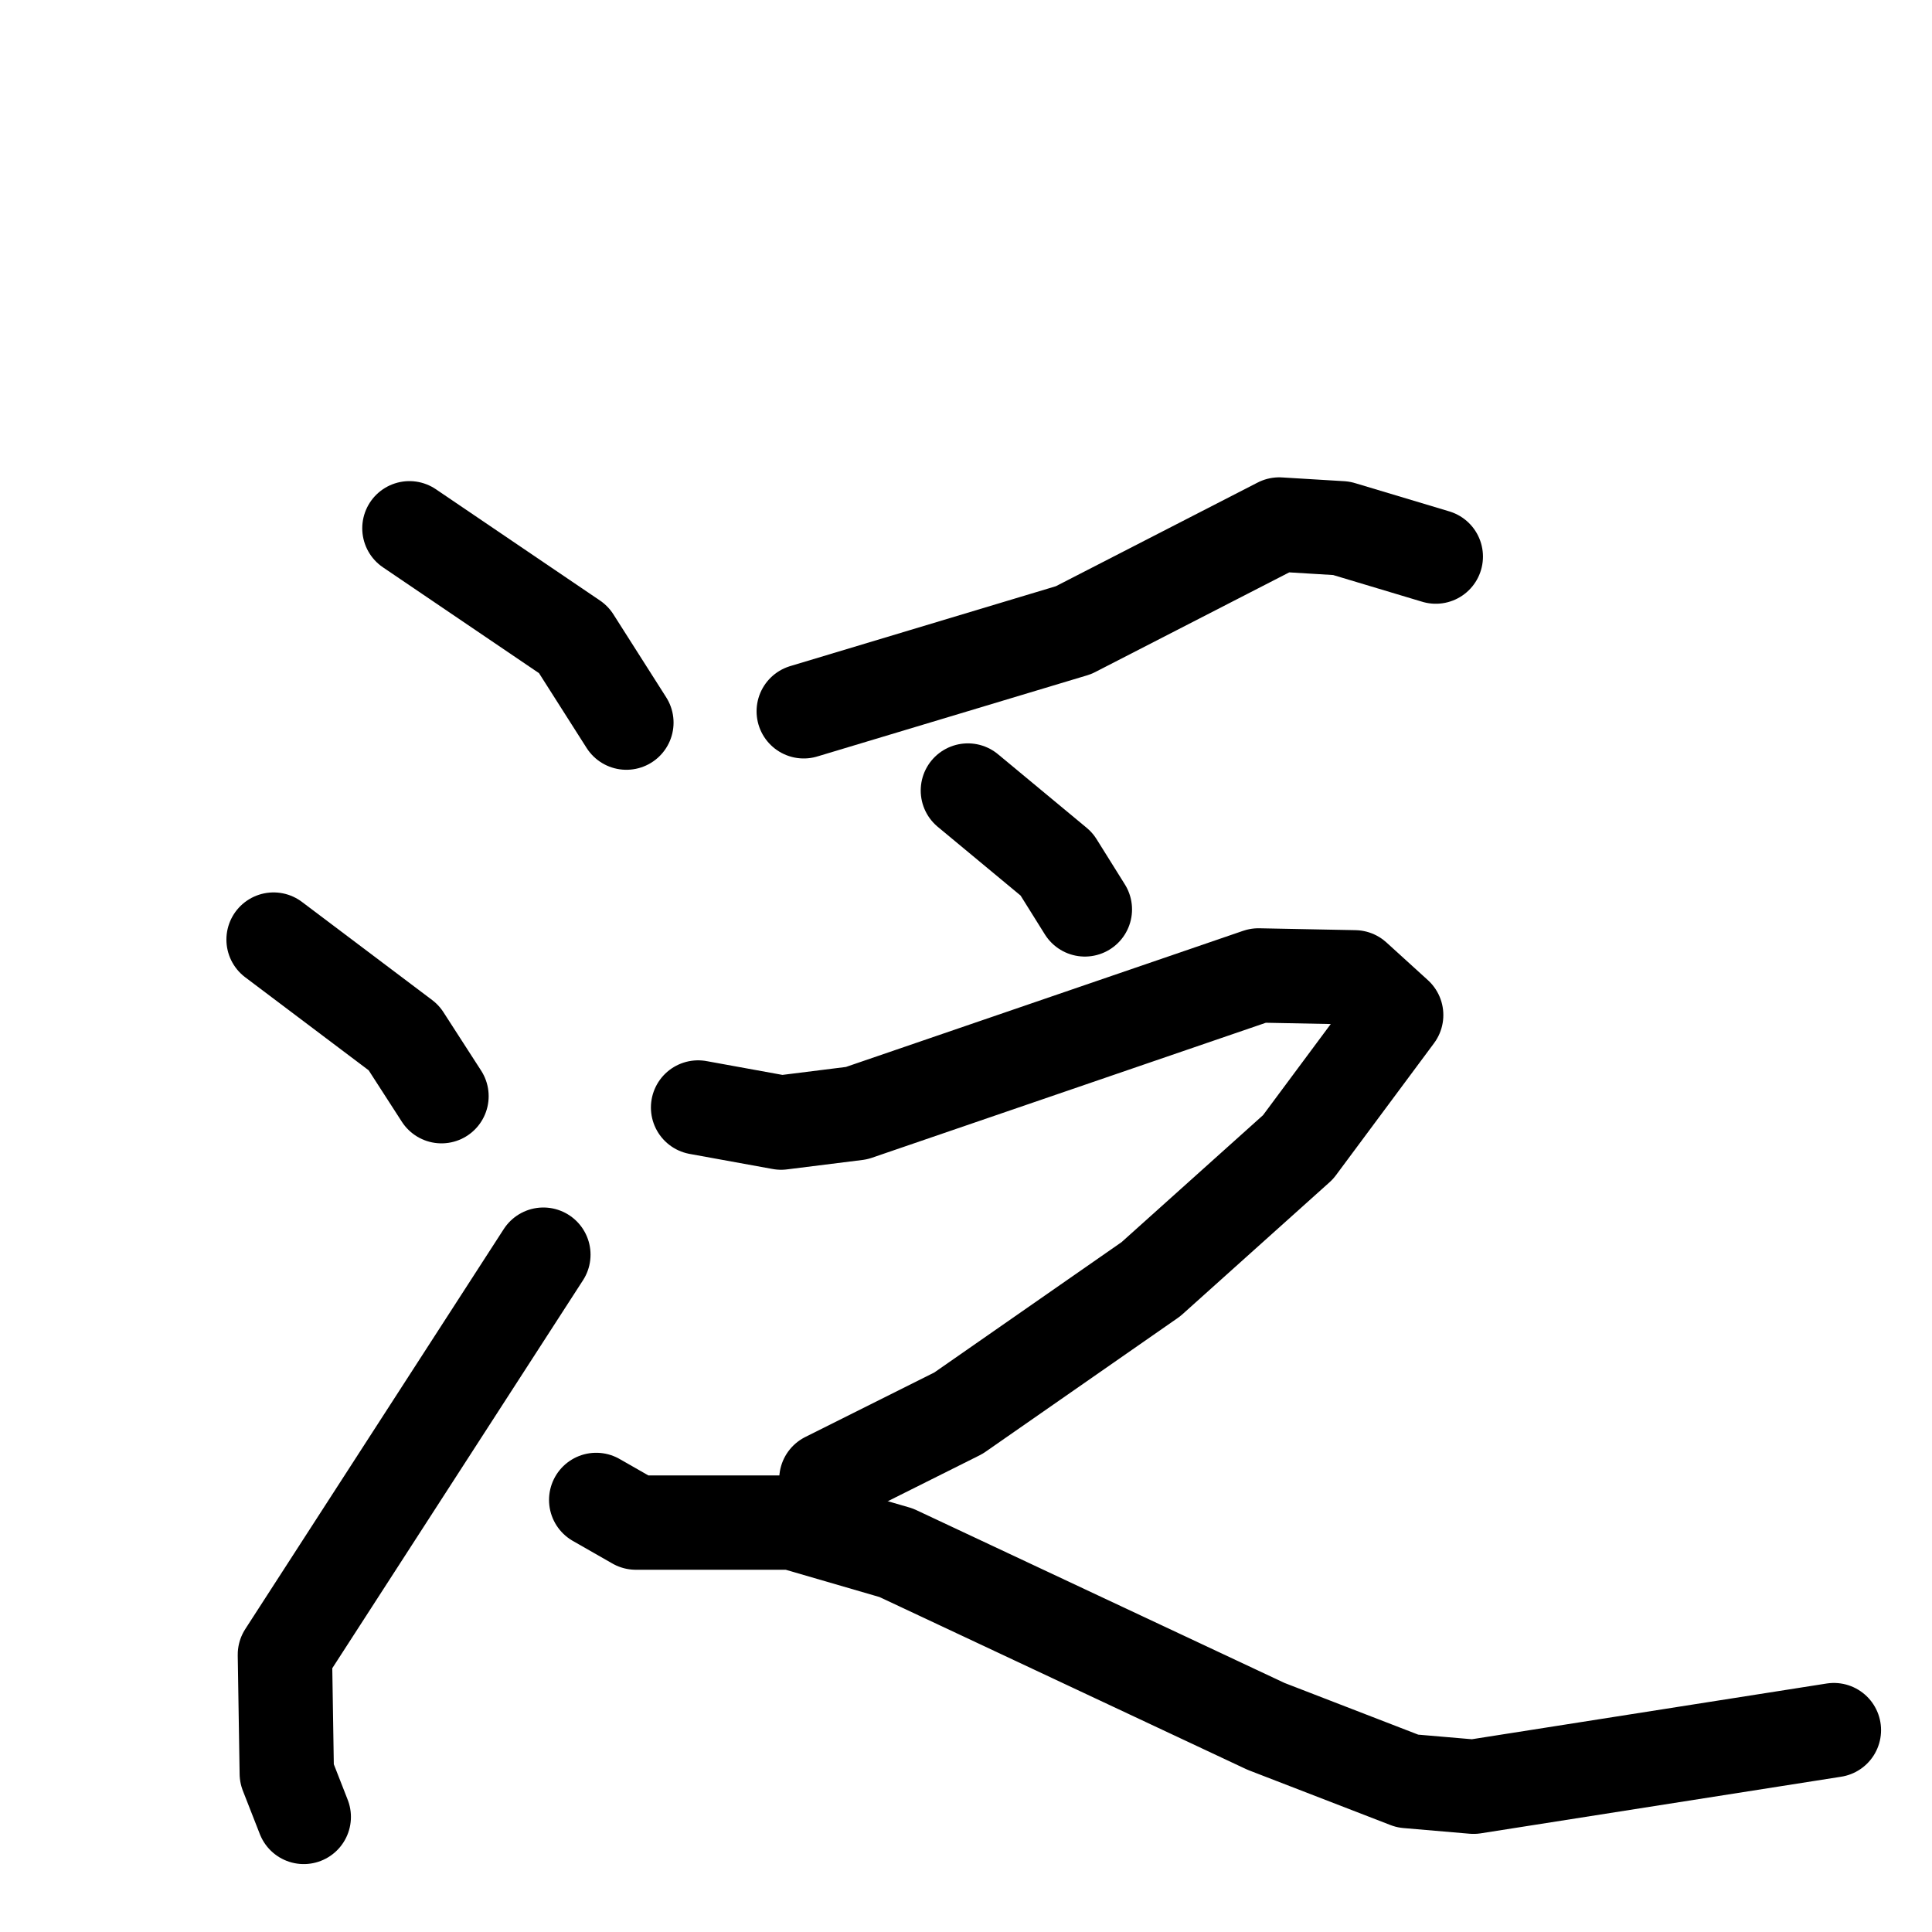 <svg xmlns="http://www.w3.org/2000/svg" viewBox="0 0 1024 1024">
  <g style="fill:none;stroke:#000000;stroke-width:50;stroke-linecap:round;stroke-linejoin:round;" transform="scale(1, 1) translate(0, 0)">
    <path d="M 217.0,280.0 L 304.0,339.0 L 332.0,383.0"/>
    <path d="M 145.0,498.0 L 214.0,550.0 L 234.0,581.0"/>
    <path d="M 161.0,963.0 L 152.0,940.0 L 151.0,877.0 L 288.0,665.0"/>
    <path d="M 761.0,295.0 L 711.0,280.0 L 678.0,278.0 L 569.0,334.0 L 426.0,377.0"/>
    <path d="M 513.0,419.0 L 560.0,458.0 L 575.0,482.0"/>
    <path d="M 370.0,587.0 L 414.0,595.0 L 454.0,590.0 L 667.0,517.0 L 718.0,518.0 L 740.0,538.0 L 688.0,608.0 L 610.0,678.0 L 508.0,749.0 L 438.0,784.0"/>
    <path d="M 316.0,795.0 L 337.0,807.0 L 420.0,807.0 L 475.0,823.0 L 671.0,915.0 L 746.0,944.0 L 781.0,947.0 L 972.0,917.0"/>
  </g>
</svg>
